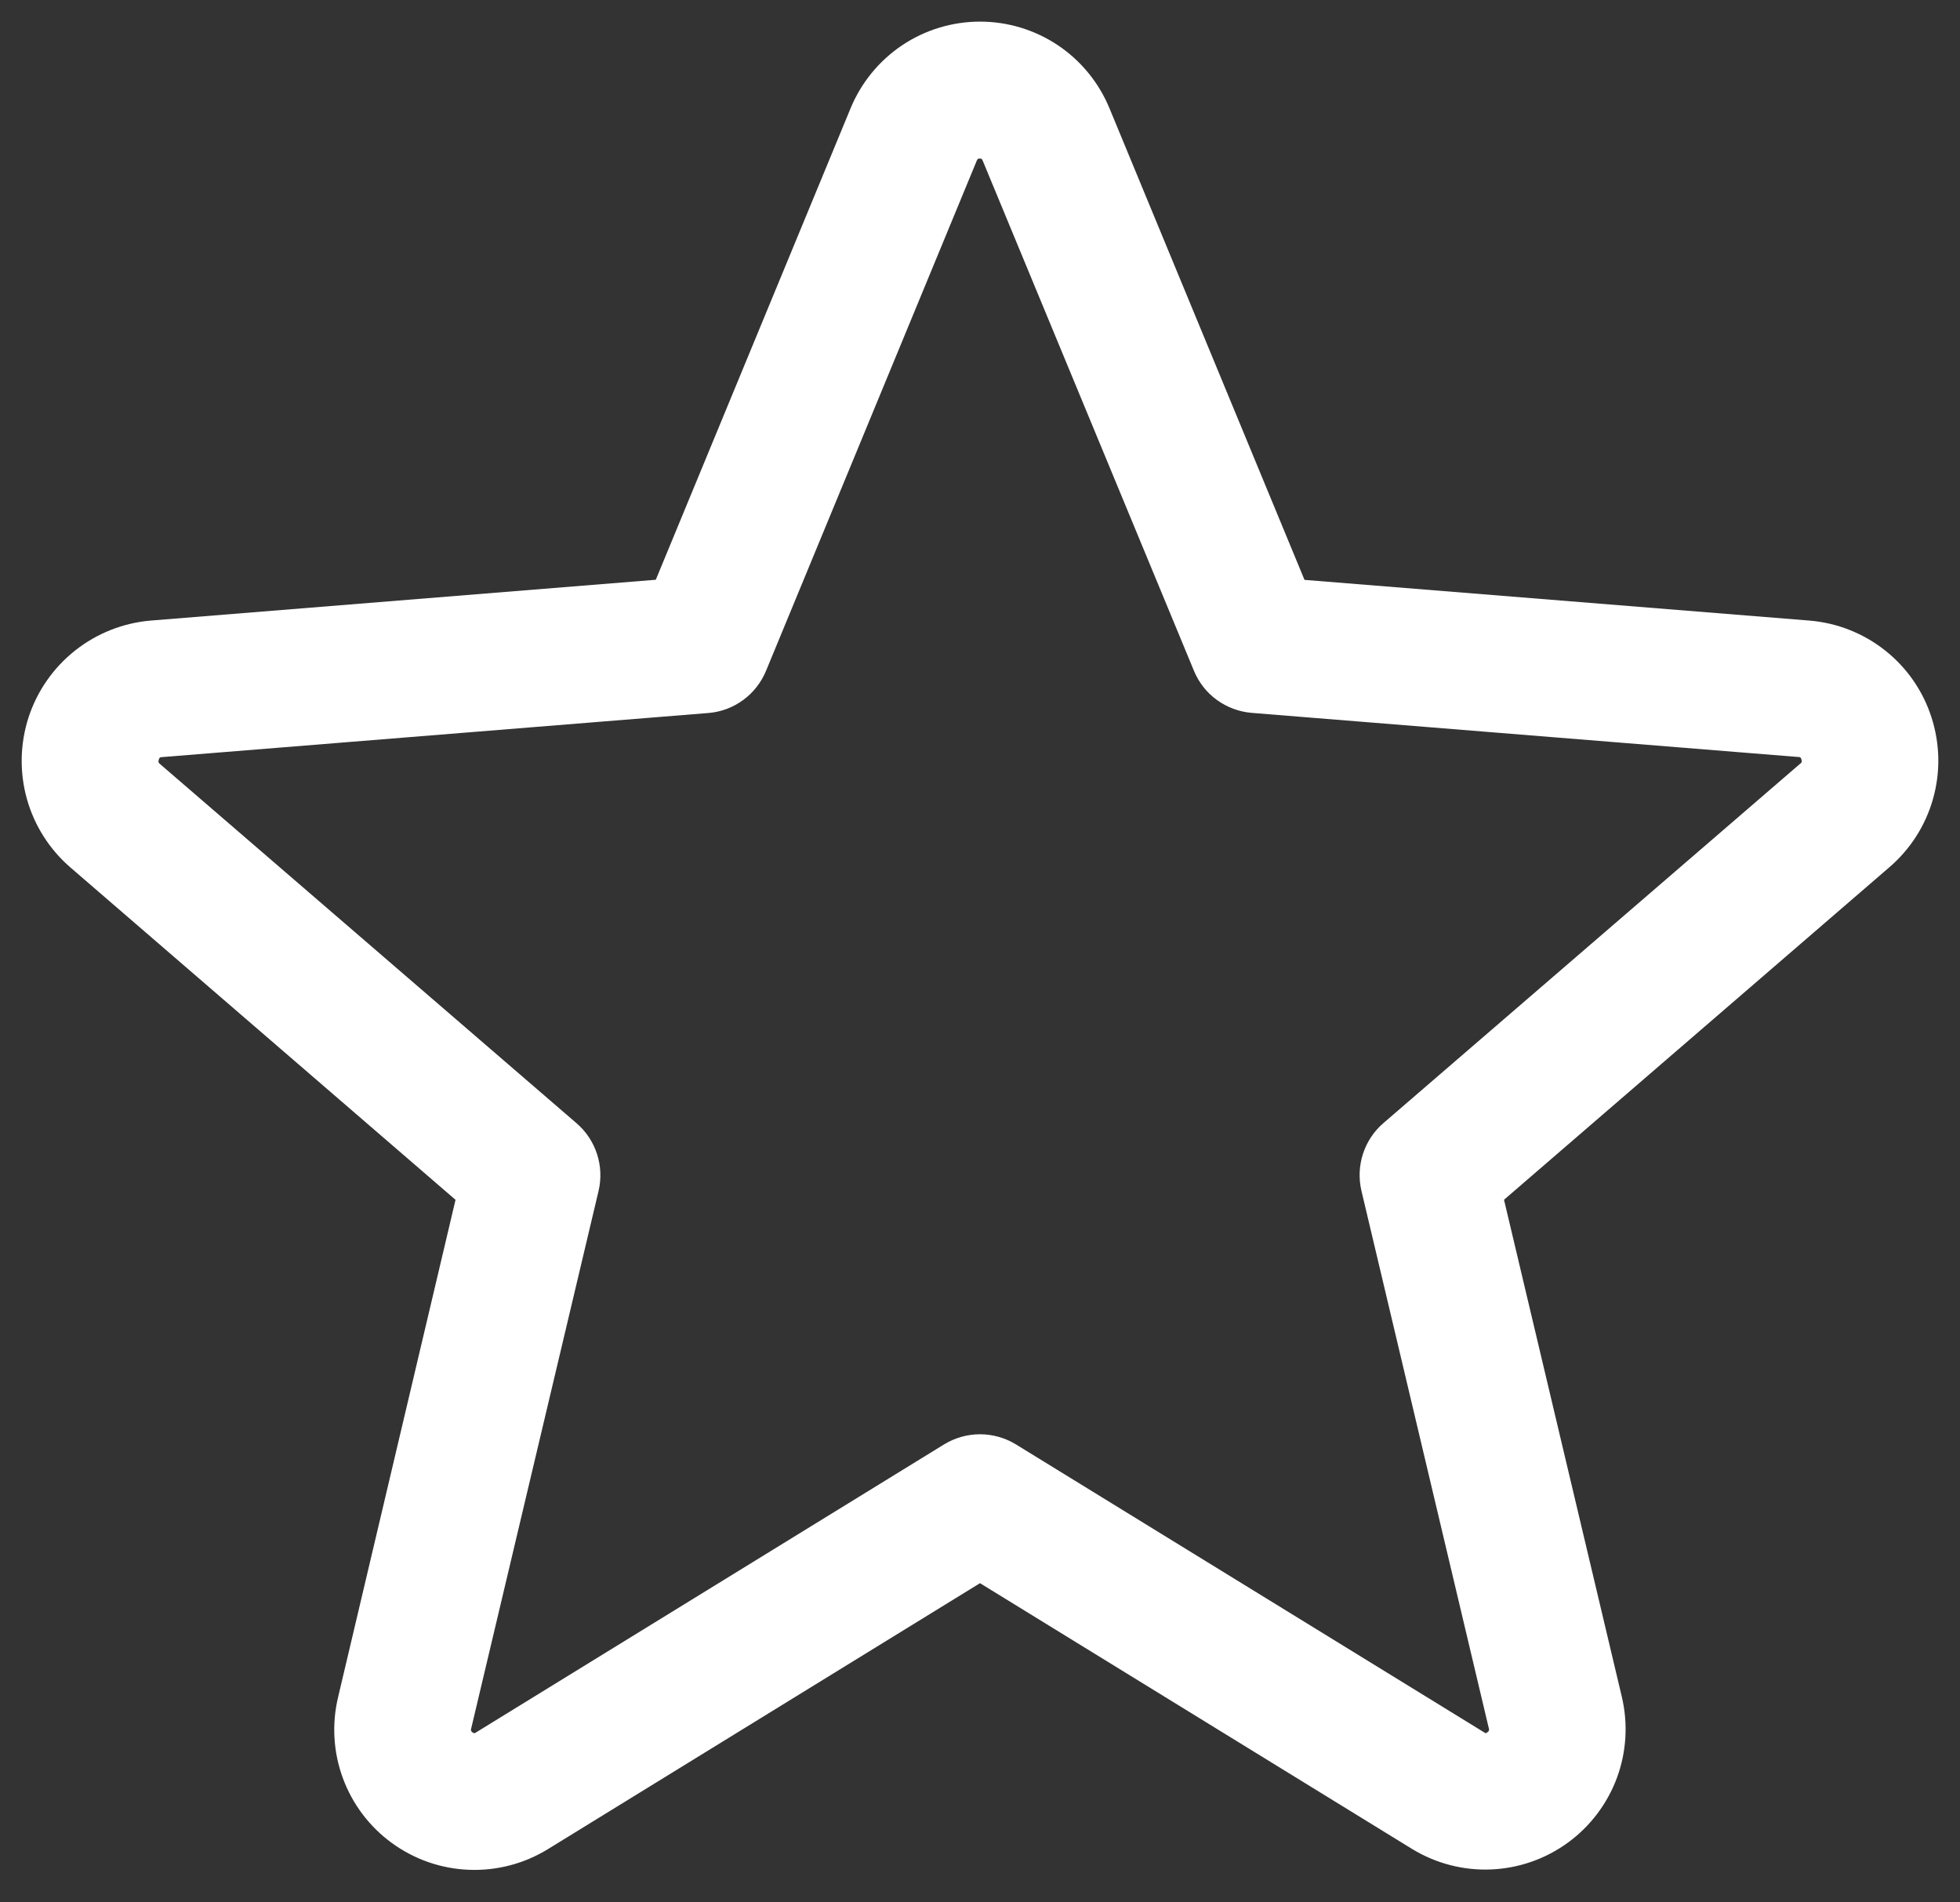 <svg width="34" height="33" viewBox="0 0 34 33" fill="none" xmlns="http://www.w3.org/2000/svg">
<rect x="0" y="0" width="34" height="33" fill="#333333" stroke="none"/>
<path d="M33.503 12.437C33.355 11.98 33.075 11.578 32.698 11.281C32.321 10.983 31.865 10.804 31.387 10.765L22.629 10.059L19.247 1.881C19.064 1.436 18.753 1.055 18.353 0.786C17.953 0.518 17.482 0.375 17.001 0.375C16.519 0.375 16.048 0.518 15.648 0.786C15.248 1.055 14.937 1.436 14.754 1.881L11.376 10.057L2.613 10.765C2.134 10.806 1.678 10.987 1.301 11.286C0.924 11.585 0.644 11.988 0.495 12.445C0.347 12.903 0.337 13.394 0.466 13.857C0.595 14.32 0.859 14.735 1.223 15.049L7.902 20.813L5.867 29.431C5.753 29.9 5.781 30.391 5.947 30.843C6.113 31.296 6.41 31.689 6.8 31.972C7.189 32.255 7.654 32.417 8.136 32.435C8.617 32.454 9.094 32.329 9.504 32.077L17 27.463L24.501 32.077C24.911 32.326 25.386 32.449 25.866 32.429C26.346 32.409 26.81 32.247 27.198 31.964C27.586 31.681 27.882 31.29 28.049 30.839C28.215 30.389 28.244 29.899 28.133 29.431L26.09 20.812L32.77 15.048C33.137 14.734 33.403 14.319 33.533 13.854C33.664 13.389 33.653 12.896 33.503 12.437ZM31.226 13.249L23.997 19.483C23.832 19.625 23.71 19.81 23.643 20.017C23.576 20.224 23.567 20.446 23.617 20.657L25.826 29.979C25.832 29.992 25.832 30.007 25.828 30.02C25.823 30.033 25.813 30.044 25.801 30.05C25.774 30.071 25.767 30.067 25.744 30.05L17.622 25.055C17.435 24.941 17.22 24.88 17 24.88C16.78 24.88 16.565 24.941 16.378 25.055L8.256 30.053C8.233 30.067 8.227 30.071 8.199 30.053C8.187 30.047 8.177 30.036 8.172 30.023C8.168 30.009 8.168 29.995 8.174 29.982L10.383 20.66C10.433 20.448 10.424 20.227 10.357 20.02C10.29 19.813 10.168 19.628 10.003 19.486L2.774 13.252C2.756 13.237 2.74 13.223 2.754 13.178C2.769 13.132 2.781 13.137 2.803 13.134L12.292 12.368C12.509 12.35 12.717 12.272 12.893 12.142C13.069 12.013 13.206 11.837 13.289 11.635L16.944 2.787C16.956 2.762 16.96 2.75 16.996 2.75C17.031 2.75 17.036 2.762 17.047 2.787L20.711 11.635C20.794 11.838 20.932 12.013 21.109 12.142C21.286 12.27 21.495 12.348 21.713 12.366L31.201 13.132C31.223 13.132 31.237 13.132 31.25 13.175C31.263 13.218 31.25 13.234 31.226 13.249Z" fill="white"/>
</svg>
